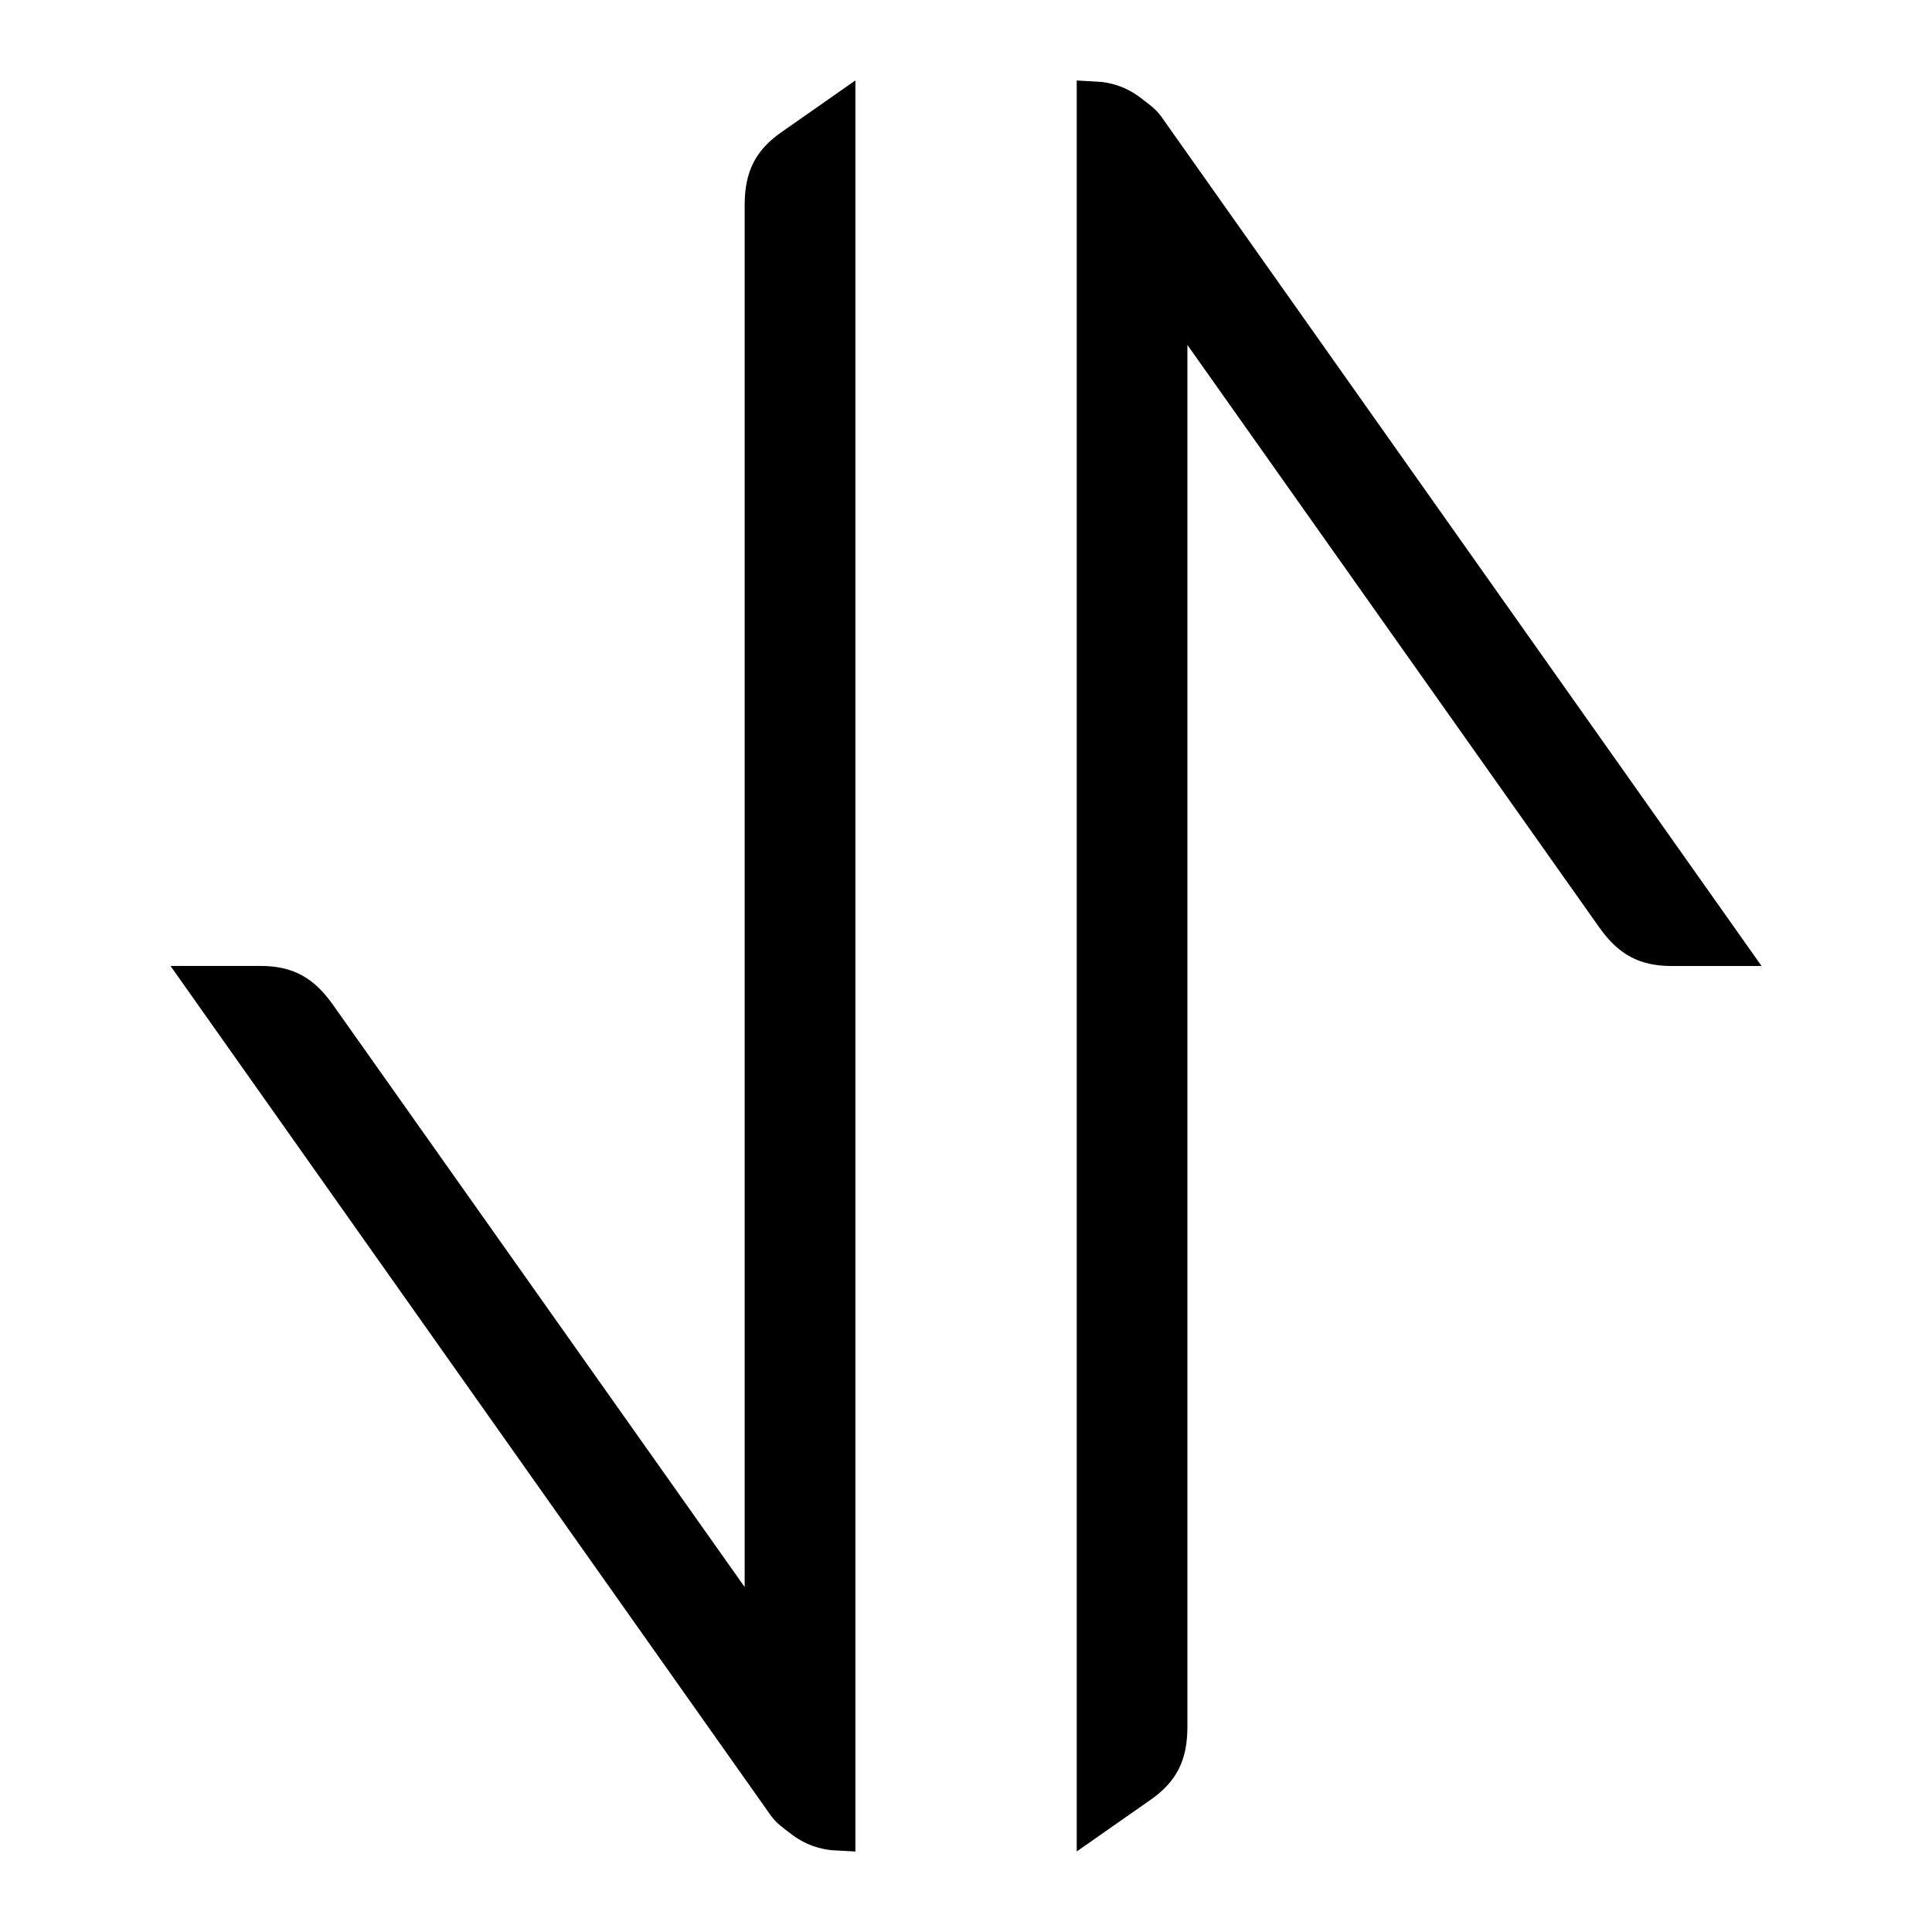 <!-- Generated by IcoMoon.io -->
<svg version="1.1" xmlns="http://www.w3.org/2000/svg" width="32" height="32" viewBox="0 0 32 32">
<path d="M17.833 1.333l0.412 0.024c0.273 0.032 0.497 0.139 0.688 0.295 0.109 0.083 0.216 0.157 0.307 0.287l9.937 14.061h-1.492c-0.536 0-0.883-0.197-1.193-0.635l-6.825-9.652v22.893c-0.001 0.539-0.171 0.897-0.608 1.203l-1.225 0.857v-29.333zM14.167 1.333l-1.225 0.857c-0.437 0.305-0.607 0.664-0.608 1.203v22.893l-6.825-9.652c-0.311-0.437-0.656-0.635-1.193-0.635h-1.492l9.937 14.063c0.091 0.129 0.197 0.204 0.307 0.287 0.191 0.156 0.415 0.261 0.688 0.295l0.412 0.023v-29.333z"></path>
</svg>
